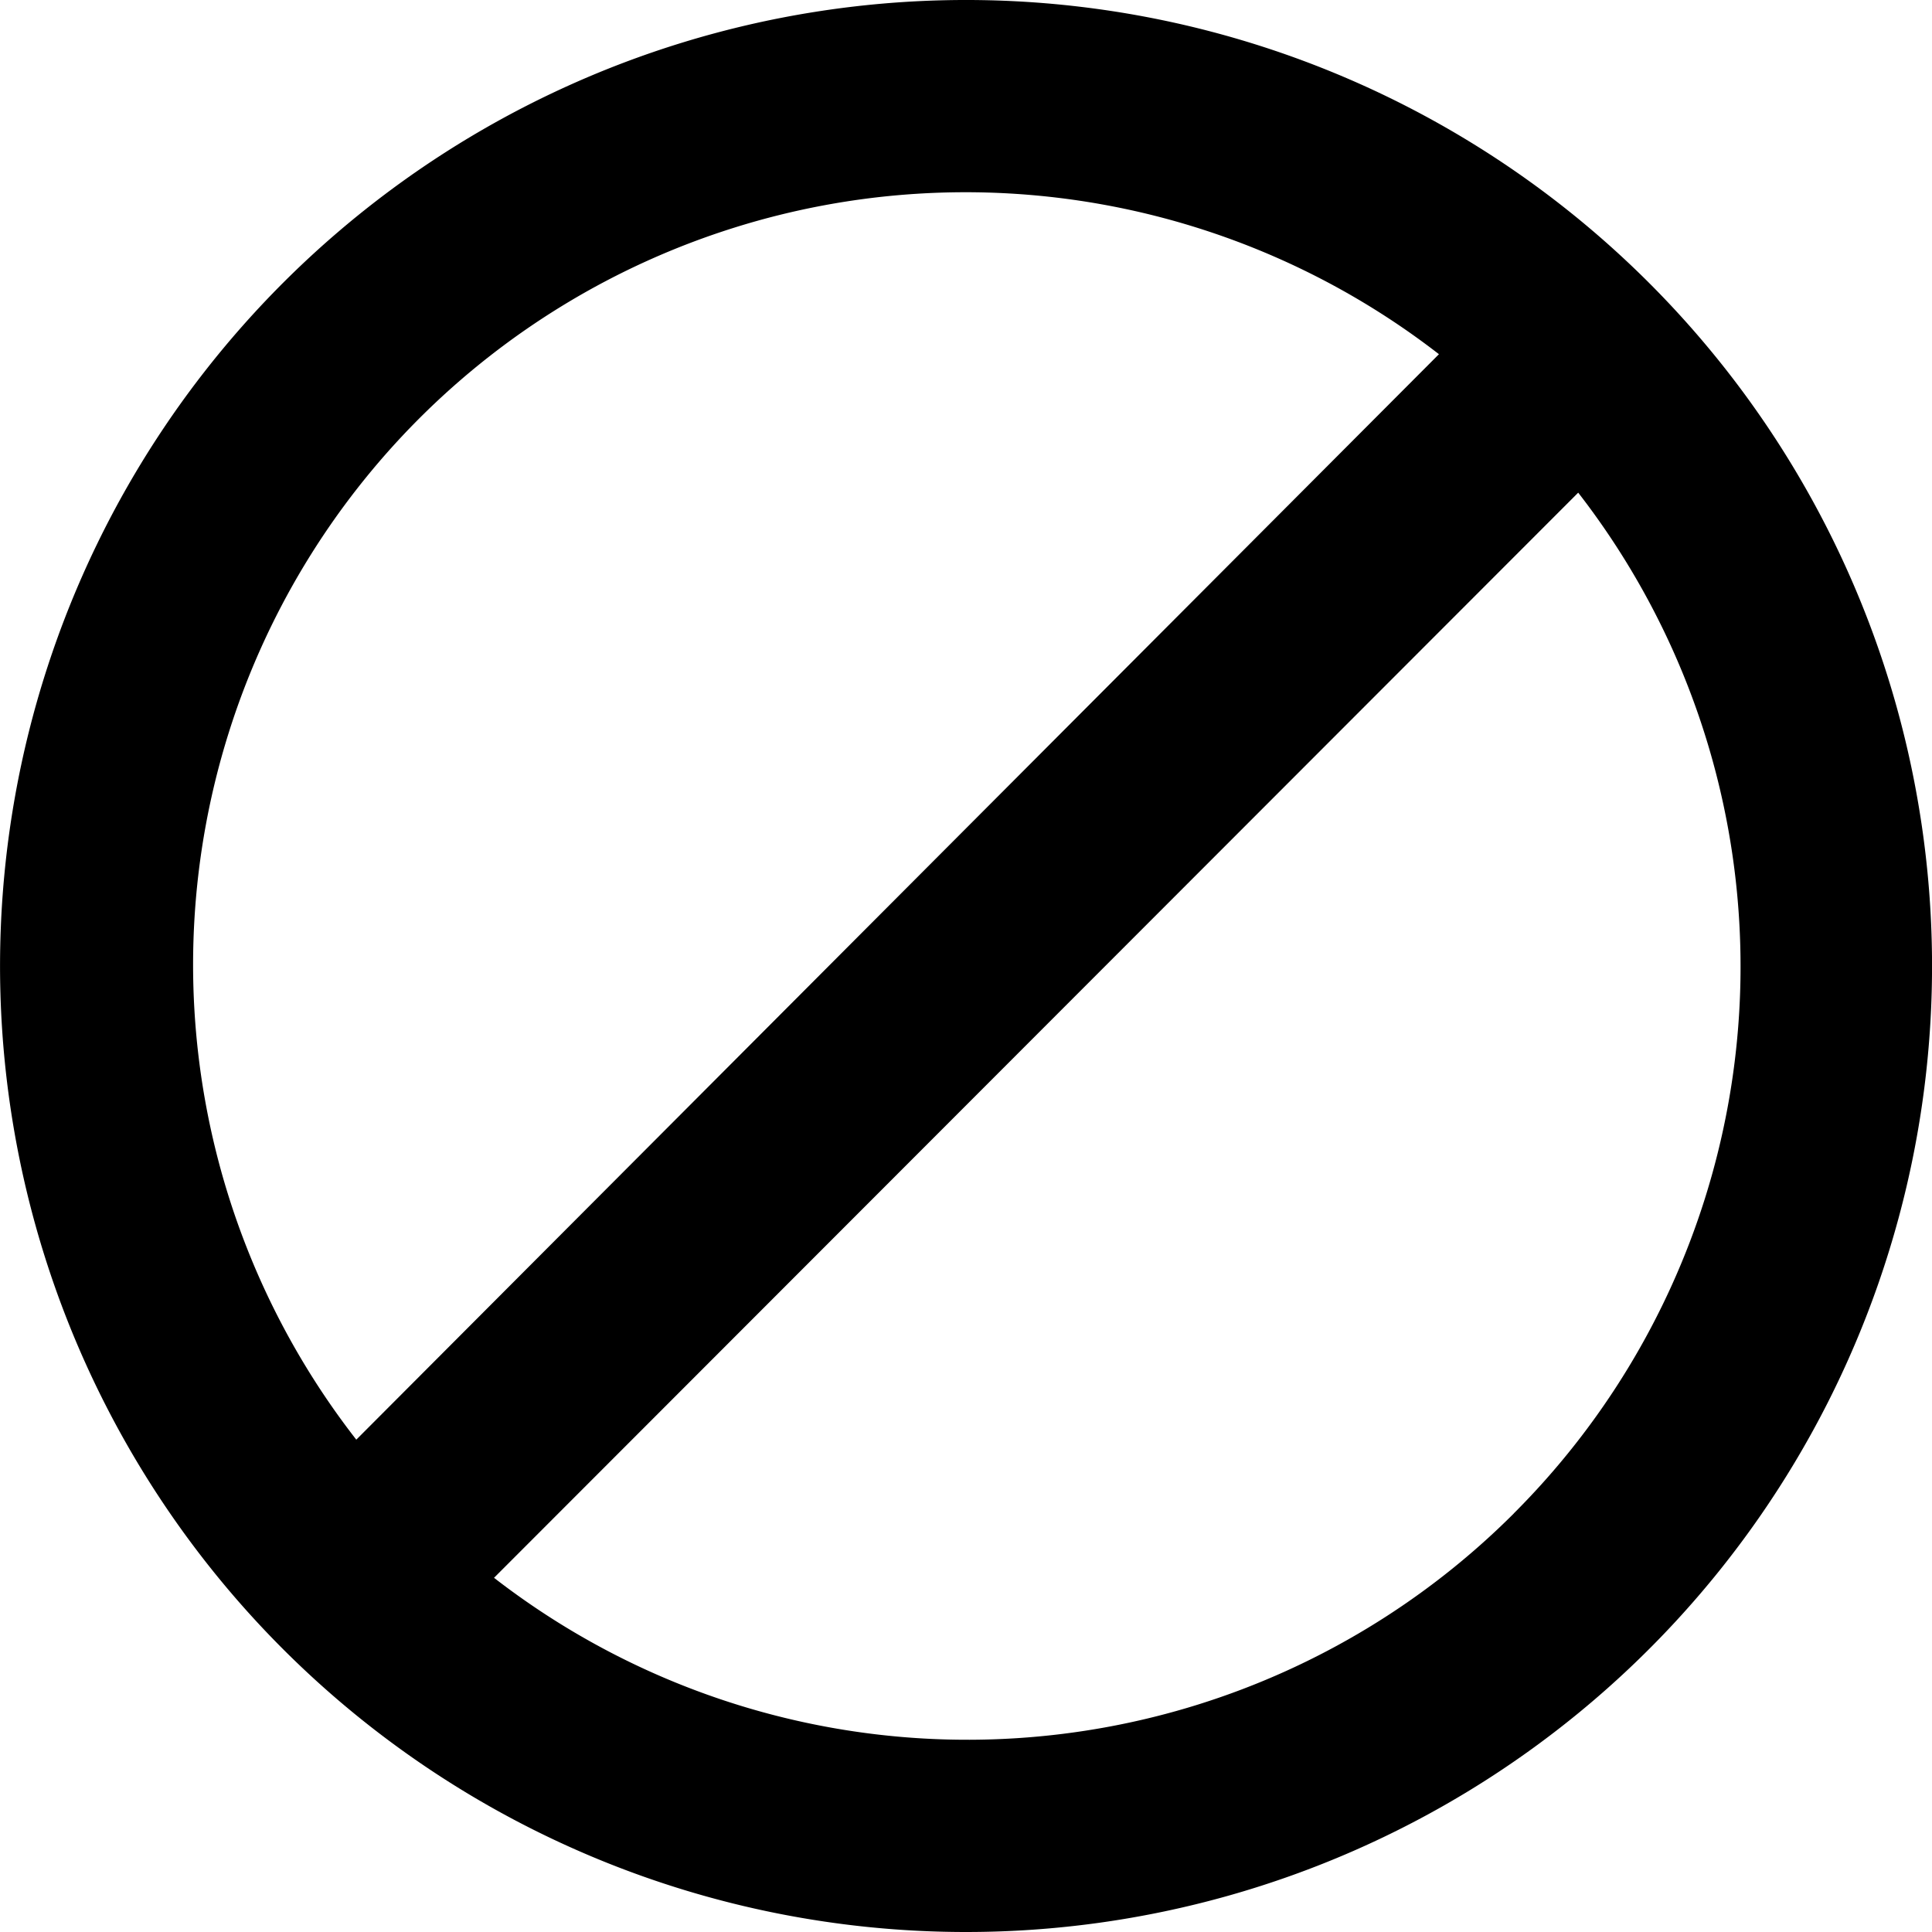 <svg xmlns="http://www.w3.org/2000/svg" width="24" height="24" viewBox="0 0 24 24">
  <path id="np_cancel_3555181_000000" d="M31.992,44a12,12,0,1,0-8.484-3.508A12,12,0,0,0,31.992,44Zm6.8-5.2a9.6,9.6,0,0,1-12.669.8L39.591,26.12a9.6,9.6,0,0,1-.8,12.68Zm-13.6-13.6a9.6,9.6,0,0,1,12.669-.8L24.412,37.884a9.6,9.6,0,0,1,.78-12.684Z" transform="translate(-19.986 -20)"/>
</svg>
